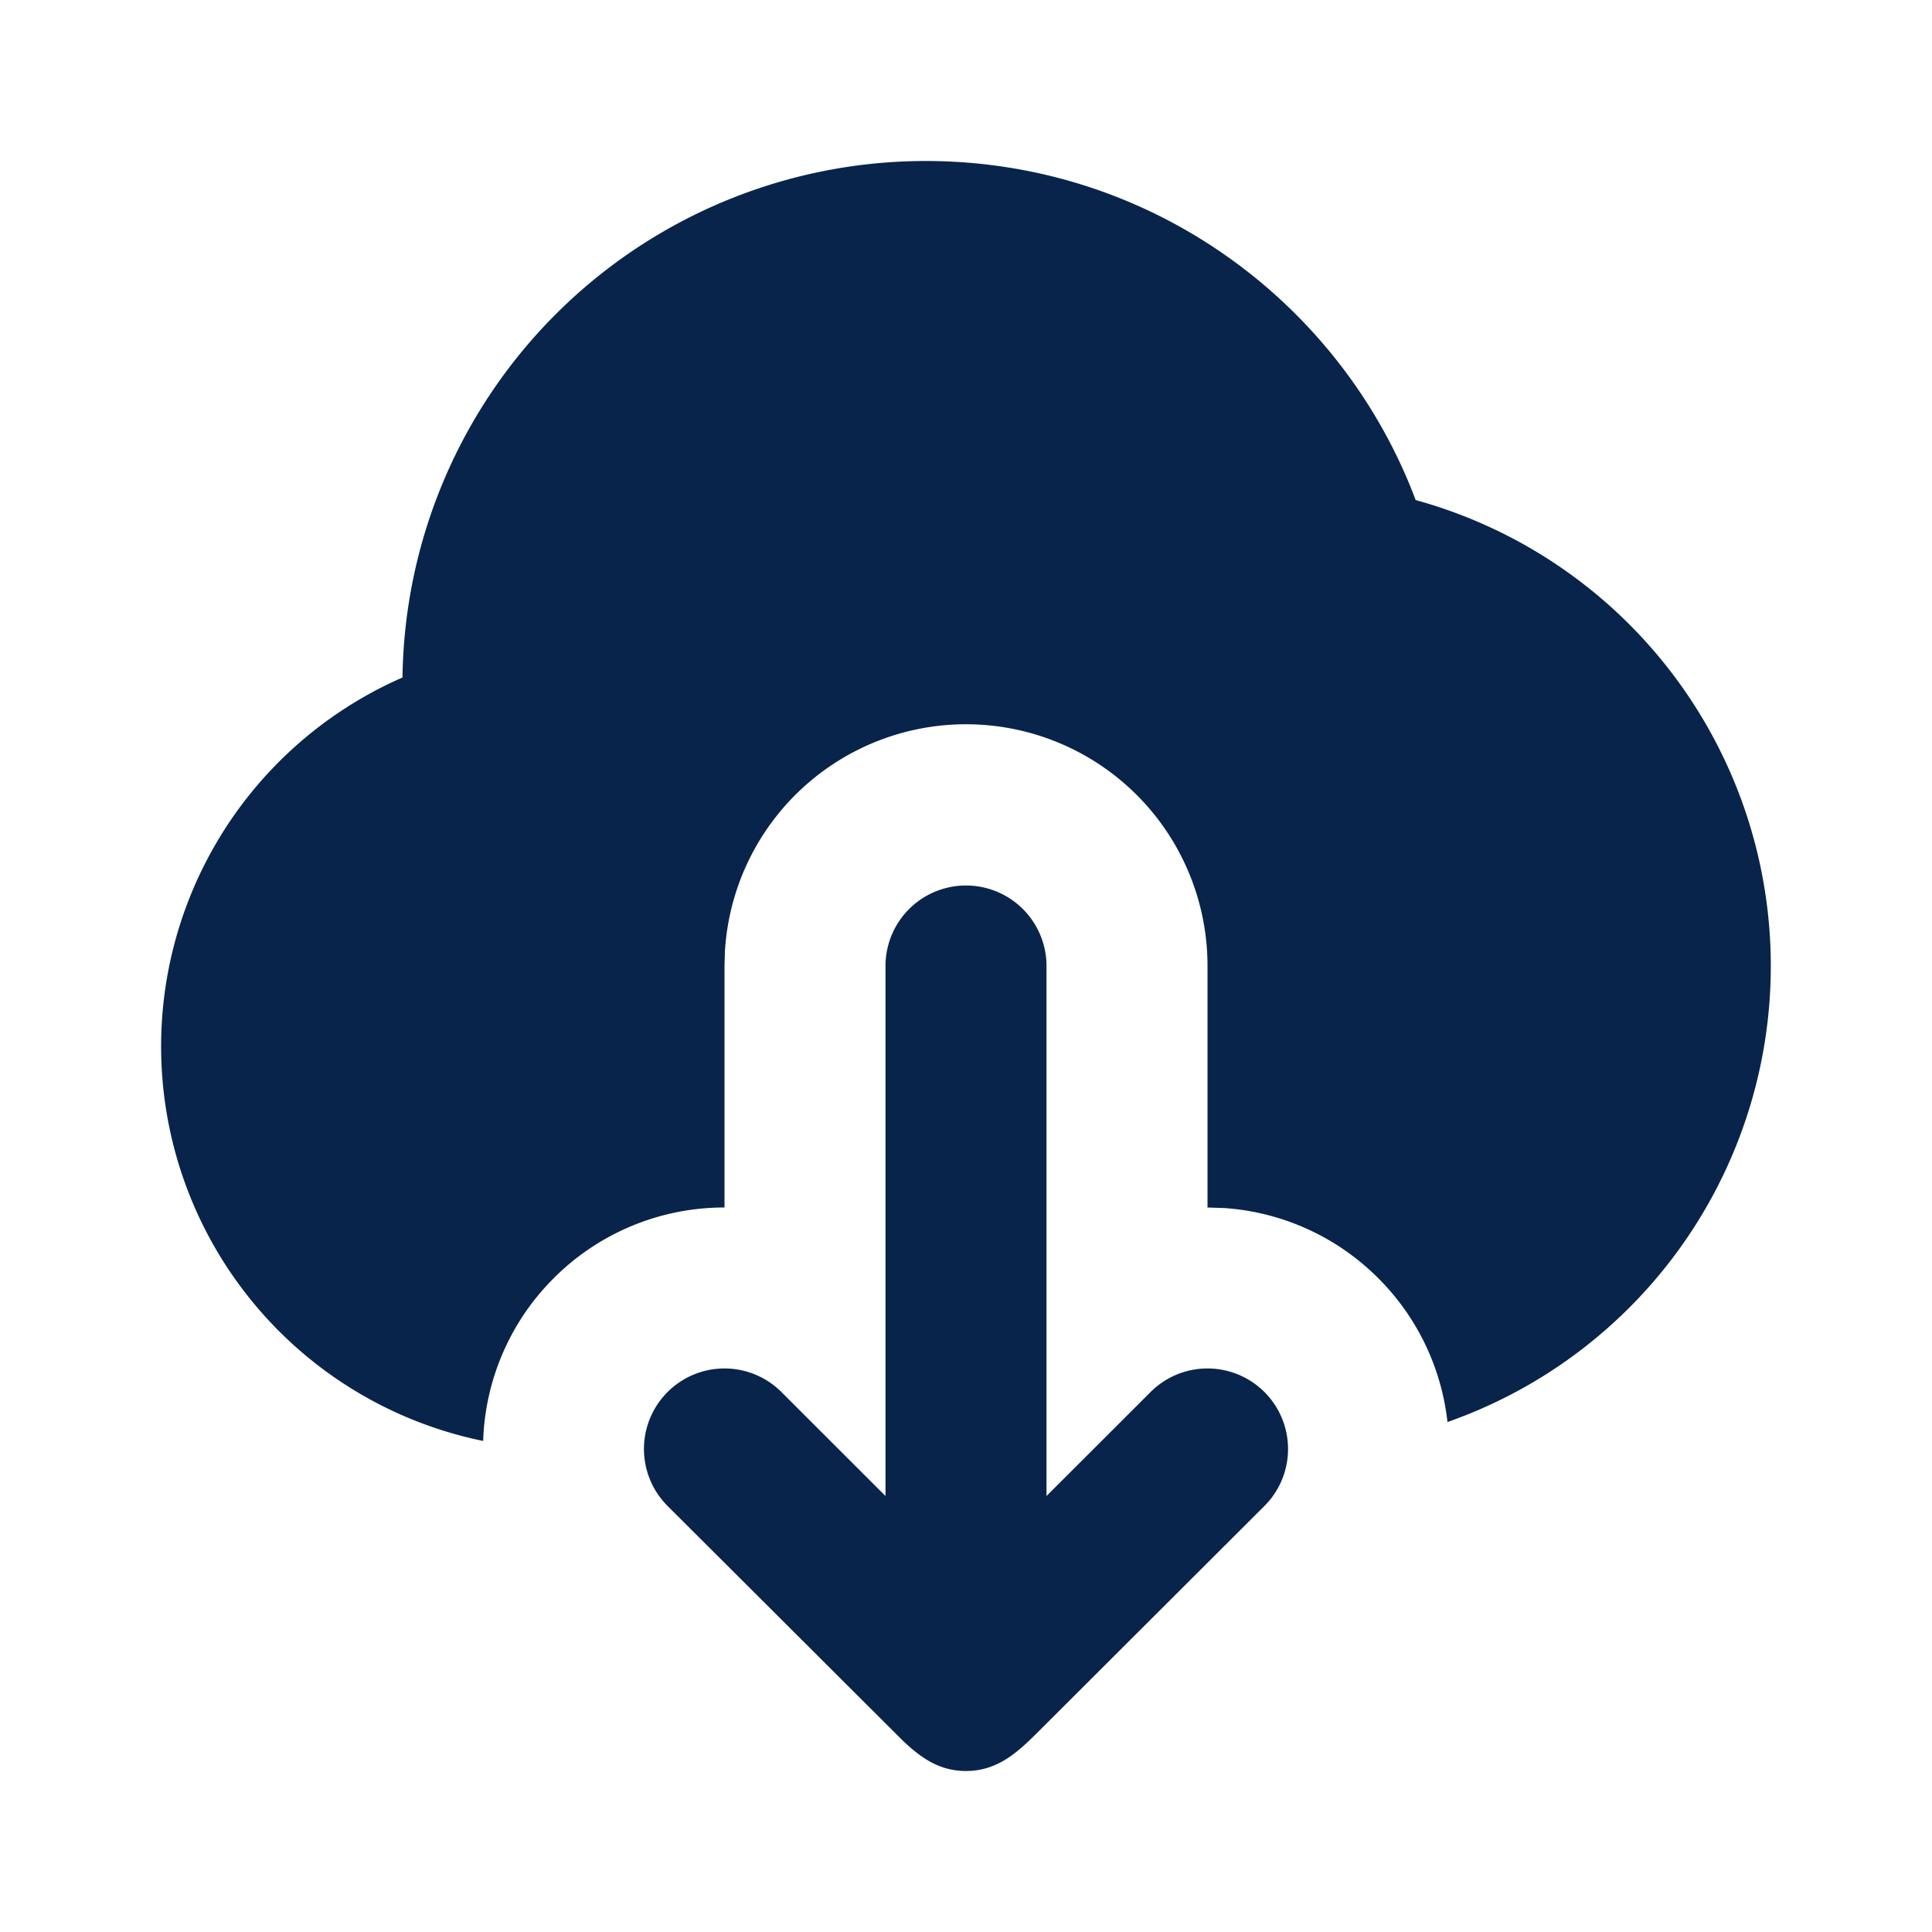 <svg xmlns="http://www.w3.org/2000/svg" width="24" height="24"><g fill="none"><path d="M24 0v24H0V0zM12.593 23.258l-.011.002-.071.035-.02.004-.014-.004-.071-.035c-.01-.004-.019-.001-.024.005l-.004.01-.017.428.005.02.01.013.104.074.015.004.012-.004.104-.074.012-.016.004-.017-.017-.427c-.002-.01-.009-.017-.017-.018m.265-.113-.013.002-.185.093-.01.01-.003.011.018.43.005.012.008.007.201.093c.012.004.023 0 .029-.008l.004-.014-.034-.614c-.003-.012-.01-.02-.02-.022m-.715.002a.023.023 0 0 0-.027.006l-.006.014-.034.614c0 .012.007.02.017.024l.015-.002.201-.093.01-.008.004-.011.017-.43-.003-.012-.01-.01z"/><path fill="#09244B" d="M12 11a1 1 0 0 1 1 1v6.584l1.293-1.292a1 1 0 0 1 1.414 1.416l-2.824 2.819c-.253.252-.5.473-.883.473-.336 0-.566-.169-.788-.38l-2.919-2.912a1 1 0 0 1 1.414-1.416L11 18.584V12a1 1 0 0 1 1-1m-.5-9c2.784 0 5.16 1.75 6.086 4.212a6.003 6.003 0 0 1 .395 11.453 2.987 2.987 0 0 0-.858-1.785 2.988 2.988 0 0 0-1.914-.873L15 15v-3a3 3 0 0 0-5.995-.176L9 12v3a2.99 2.99 0 0 0-2.123.88 2.99 2.99 0 0 0-.875 2.02A5.002 5.002 0 0 1 5 8.416 6.5 6.5 0 0 1 11.5 2"/></g></svg>